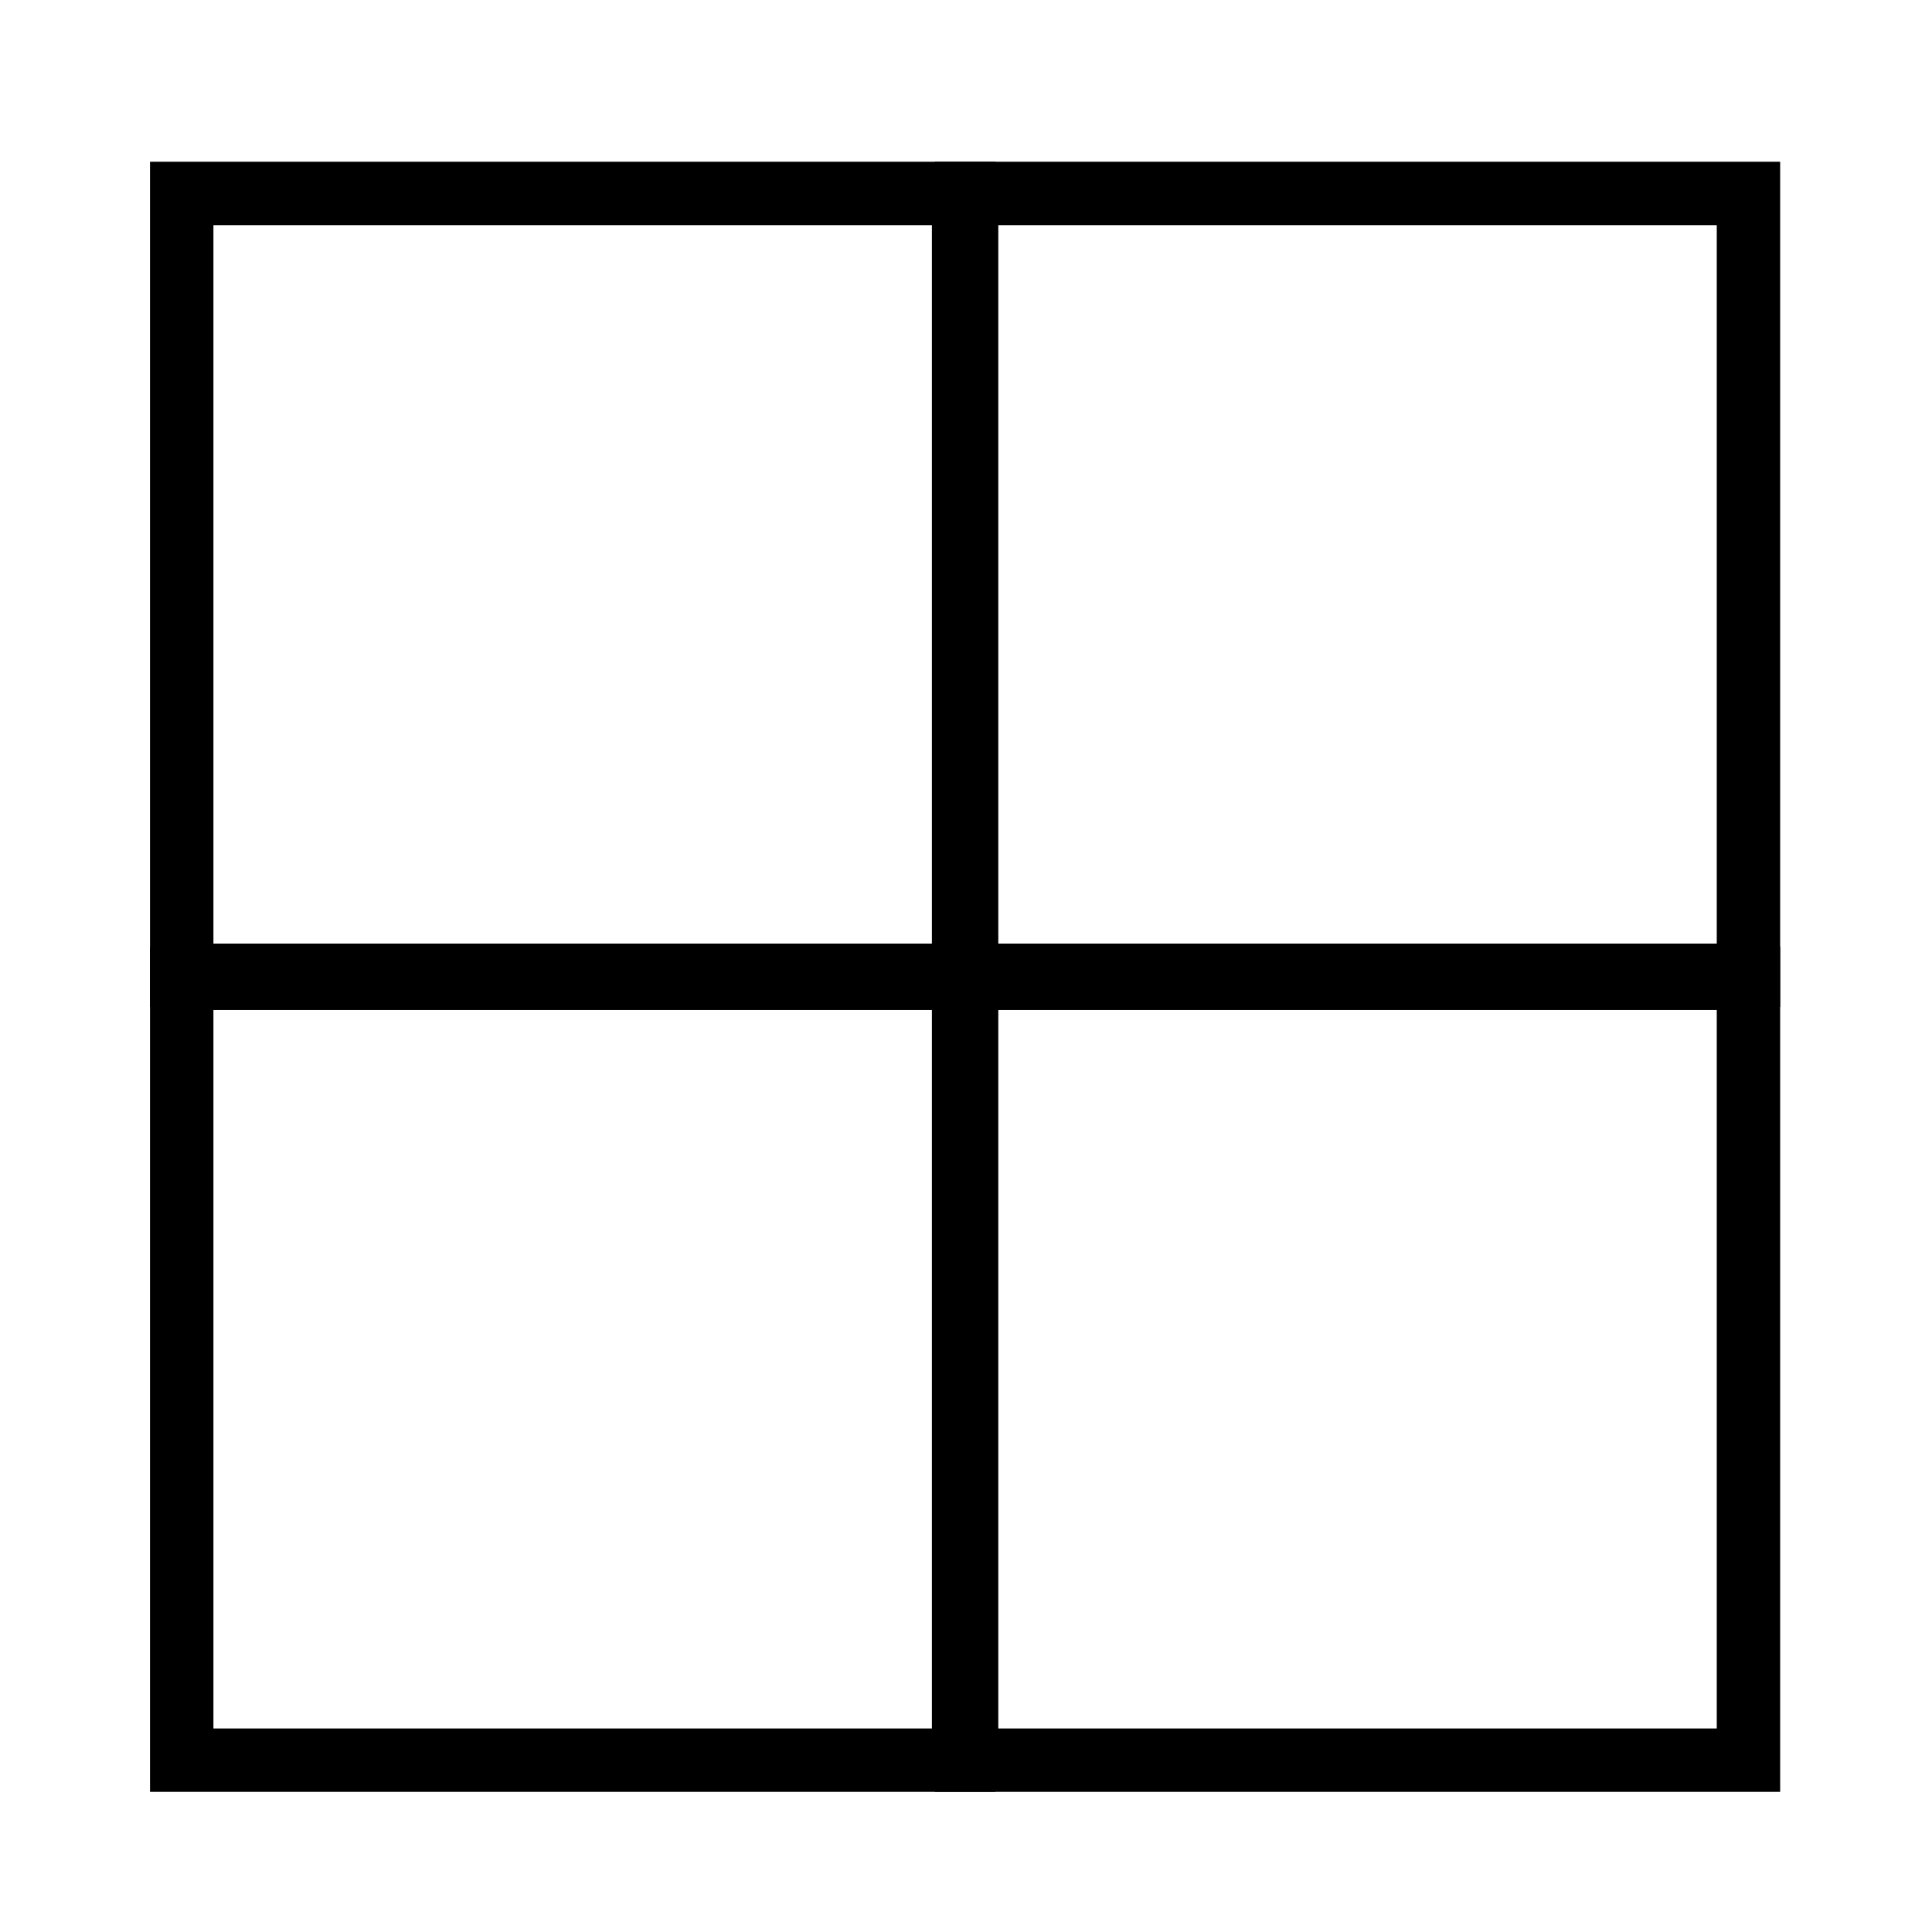 <?xml version="1.0" encoding="UTF-8" standalone="no"?>
<!-- Created with Inkscape (http://www.inkscape.org/) -->

<svg
   xmlns:dc="http://purl.org/dc/elements/1.1/"
   xmlns:cc="http://creativecommons.org/ns#"
   xmlns:rdf="http://www.w3.org/1999/02/22-rdf-syntax-ns#"
   xmlns:svg="http://www.w3.org/2000/svg"
   xmlns="http://www.w3.org/2000/svg"
   xmlns:sodipodi="http://sodipodi.sourceforge.net/DTD/sodipodi-0.dtd"
   xmlns:inkscape="http://www.inkscape.org/namespaces/inkscape"
   width="16"
   height="16"
   id="svg2"
   sodipodi:version="0.32"
   inkscape:version="0.92.2 (5c3e80d, 2017-08-06)"
   version="1.0"
   sodipodi:docname="settings_gridline.svg"
   inkscape:output_extension="org.inkscape.output.svg.inkscape">
  <defs
     id="defs4" />
  <sodipodi:namedview
     id="base"
     pagecolor="#ffffff"
     bordercolor="#666666"
     borderopacity="1.0"
     gridtolerance="10000"
     guidetolerance="10"
     objecttolerance="10"
     inkscape:pageopacity="0.0"
     inkscape:pageshadow="2"
     inkscape:zoom="20.594486"
     inkscape:cx="-4.6424206"
     inkscape:cy="8.4607504"
     inkscape:document-units="px"
     inkscape:current-layer="layer1"
     showgrid="false"
     inkscape:window-width="1455"
     inkscape:window-height="872"
     inkscape:window-x="238"
     inkscape:window-y="38"
     showguides="true"
     inkscape:guide-bbox="true"
     inkscape:window-maximized="0"
     inkscape:snap-bbox="true" />
  <g
     inkscape:label="Layer 1"
     inkscape:groupmode="layer"
     id="layer1">
    <rect
       style="fill:none;fill-opacity:1;stroke:#000000;stroke-width:0.525;stroke-linecap:butt;stroke-miterlimit:4;stroke-dasharray:none"
       id="rect816"
       width="6.475"
       height="6.475"
       x="1.505"
       y="1.602" />
    <rect
       style="fill:none;fill-opacity:1;stroke:#000000;stroke-width:0.525;stroke-linecap:butt;stroke-miterlimit:4;stroke-dasharray:none"
       id="rect816-3"
       width="6.475"
       height="6.475"
       x="1.505"
       y="8.102" />
    <rect
       style="fill:none;fill-opacity:1;stroke:#000000;stroke-width:0.525;stroke-linecap:butt;stroke-miterlimit:4;stroke-dasharray:none"
       id="rect816-6"
       width="6.475"
       height="6.475"
       x="8.005"
       y="8.102" />
    <rect
       style="fill:none;fill-opacity:1;stroke:#000000;stroke-width:0.525;stroke-linecap:butt;stroke-miterlimit:4;stroke-dasharray:none"
       id="rect816-3-7"
       width="6.475"
       height="6.475"
       x="8.005"
       y="1.602" />
  </g>
</svg>

